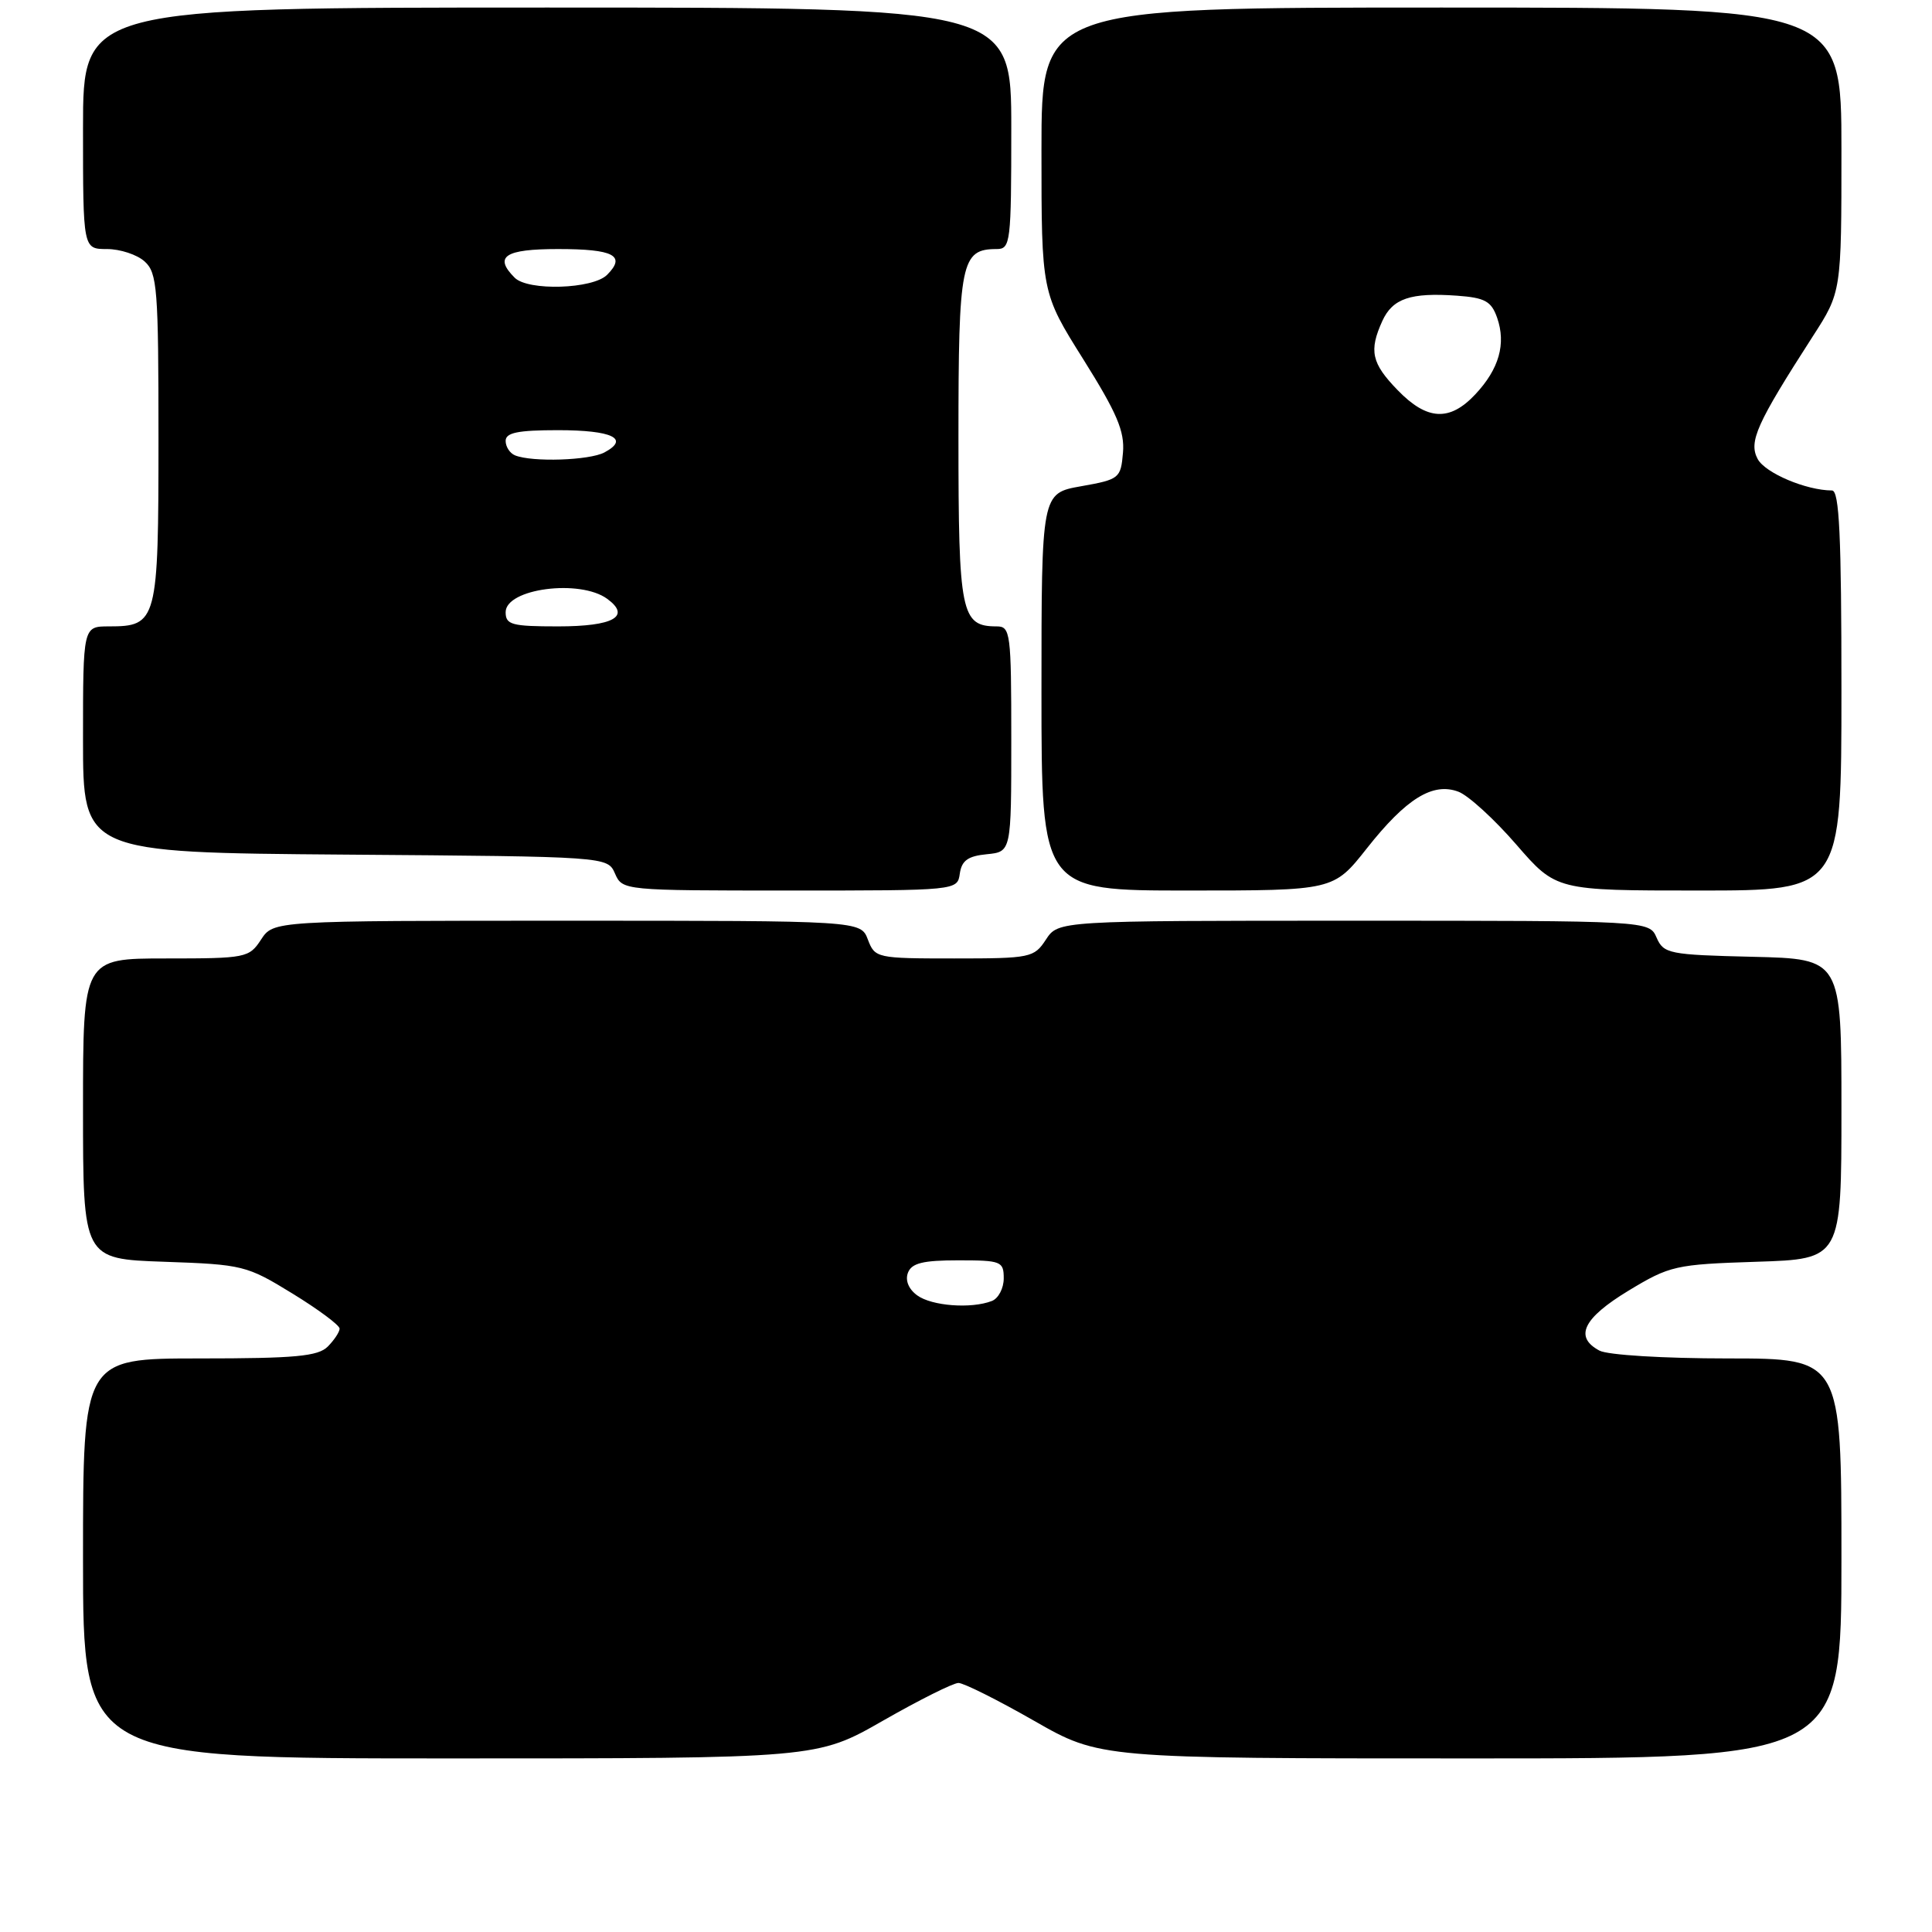 <?xml version="1.0" encoding="UTF-8" standalone="no"?>
<!DOCTYPE svg PUBLIC "-//W3C//DTD SVG 1.1//EN" "http://www.w3.org/Graphics/SVG/1.1/DTD/svg11.dtd" >
<svg xmlns="http://www.w3.org/2000/svg" xmlns:xlink="http://www.w3.org/1999/xlink" version="1.1" viewBox="0 0 256 256">
 <g >
 <path fill="currentColor"
d=" M 117.00 228.00 C 121.81 225.25 126.31 223.00 127.00 223.00 C 127.69 223.00 132.19 225.25 137.00 228.00 C 145.74 233.00 145.74 233.00 194.87 233.00 C 244.00 233.00 244.00 233.00 244.00 206.50 C 244.00 180.00 244.00 180.00 228.93 180.00 C 220.46 180.00 213.02 179.55 211.93 178.96 C 208.56 177.16 209.77 174.67 215.77 171.03 C 221.26 167.71 221.98 167.54 232.75 167.19 C 244.00 166.83 244.00 166.83 244.00 146.95 C 244.00 127.06 244.00 127.06 232.25 126.78 C 221.16 126.52 220.44 126.37 219.51 124.25 C 218.53 122.00 218.53 122.00 179.38 122.00 C 140.23 122.00 140.23 122.00 138.59 124.50 C 137.02 126.90 136.55 127.00 126.45 127.00 C 116.17 127.00 115.93 126.95 115.00 124.50 C 114.05 122.00 114.05 122.00 75.14 122.00 C 36.23 122.00 36.23 122.00 34.59 124.50 C 33.01 126.92 32.58 127.00 21.98 127.00 C 11.00 127.00 11.00 127.00 11.00 146.91 C 11.00 166.82 11.00 166.82 21.75 167.19 C 32.18 167.55 32.69 167.68 38.75 171.40 C 42.19 173.51 45.00 175.60 45.00 176.05 C 45.00 176.49 44.29 177.56 43.43 178.43 C 42.14 179.72 39.12 180.00 26.43 180.00 C 11.00 180.00 11.00 180.00 11.00 206.50 C 11.00 233.00 11.00 233.00 59.63 233.00 C 108.26 233.00 108.26 233.00 117.00 228.00 Z  M 127.18 115.75 C 127.43 114.03 128.26 113.43 130.75 113.19 C 134.00 112.87 134.00 112.87 134.00 97.94 C 134.00 83.85 133.89 83.00 132.07 83.00 C 127.34 83.00 127.00 81.31 127.00 58.00 C 127.00 34.69 127.34 33.00 132.07 33.00 C 133.90 33.00 134.00 32.14 134.00 17.00 C 134.00 1.00 134.00 1.00 72.50 1.00 C 11.00 1.00 11.00 1.00 11.00 17.00 C 11.00 33.00 11.00 33.00 14.17 33.00 C 15.92 33.00 18.17 33.74 19.17 34.65 C 20.84 36.16 21.00 38.26 21.00 58.08 C 21.00 82.35 20.83 83.00 14.43 83.00 C 11.00 83.00 11.00 83.00 11.00 97.99 C 11.00 112.97 11.00 112.97 45.75 113.24 C 80.50 113.50 80.50 113.50 81.49 115.75 C 82.47 117.99 82.61 118.00 104.67 118.00 C 126.86 118.00 126.86 118.00 127.18 115.75 Z  M 181.10 112.43 C 186.33 105.80 189.86 103.62 193.26 104.91 C 194.57 105.41 198.02 108.56 200.92 111.91 C 206.20 118.00 206.20 118.00 225.10 118.00 C 244.00 118.00 244.00 118.00 244.00 91.50 C 244.00 70.97 243.72 65.00 242.75 64.99 C 239.33 64.98 233.90 62.68 232.90 60.82 C 231.68 58.53 232.75 56.15 240.19 44.59 C 244.00 38.69 244.00 38.69 244.00 19.84 C 244.00 1.00 244.00 1.00 191.00 1.00 C 138.00 1.00 138.00 1.00 138.00 19.89 C 138.00 38.78 138.00 38.78 143.55 47.62 C 148.00 54.72 149.04 57.15 148.80 59.98 C 148.51 63.38 148.33 63.53 143.25 64.43 C 138.00 65.36 138.00 65.36 138.00 91.68 C 138.00 118.00 138.00 118.00 157.35 118.00 C 176.70 118.00 176.70 118.00 181.10 112.43 Z  M 121.53 171.64 C 120.39 170.81 119.92 169.65 120.31 168.64 C 120.80 167.37 122.29 167.00 126.97 167.00 C 132.66 167.00 133.00 167.13 133.00 169.39 C 133.00 170.71 132.29 172.06 131.42 172.39 C 128.67 173.45 123.45 173.05 121.53 171.64 Z  M 67.00 81.12 C 67.00 77.99 76.84 76.70 80.46 79.35 C 83.65 81.68 81.29 83.00 73.94 83.00 C 67.81 83.00 67.00 82.78 67.00 81.12 Z  M 68.25 60.34 C 67.56 60.06 67.00 59.20 67.00 58.42 C 67.00 57.33 68.62 57.00 73.94 57.00 C 81.13 57.00 83.49 58.13 80.09 59.95 C 78.10 61.01 70.54 61.26 68.25 60.34 Z  M 68.20 36.80 C 65.39 33.99 66.89 33.00 73.94 33.00 C 81.33 33.00 82.99 33.87 80.44 36.42 C 78.54 38.31 69.98 38.58 68.20 36.80 Z  M 185.20 51.70 C 181.73 48.13 181.37 46.48 183.17 42.52 C 184.53 39.55 186.91 38.74 193.06 39.18 C 196.77 39.45 197.61 39.91 198.38 42.11 C 199.58 45.56 198.64 48.89 195.49 52.25 C 192.09 55.88 189.09 55.72 185.20 51.70 Z "/>
</g>
</svg>